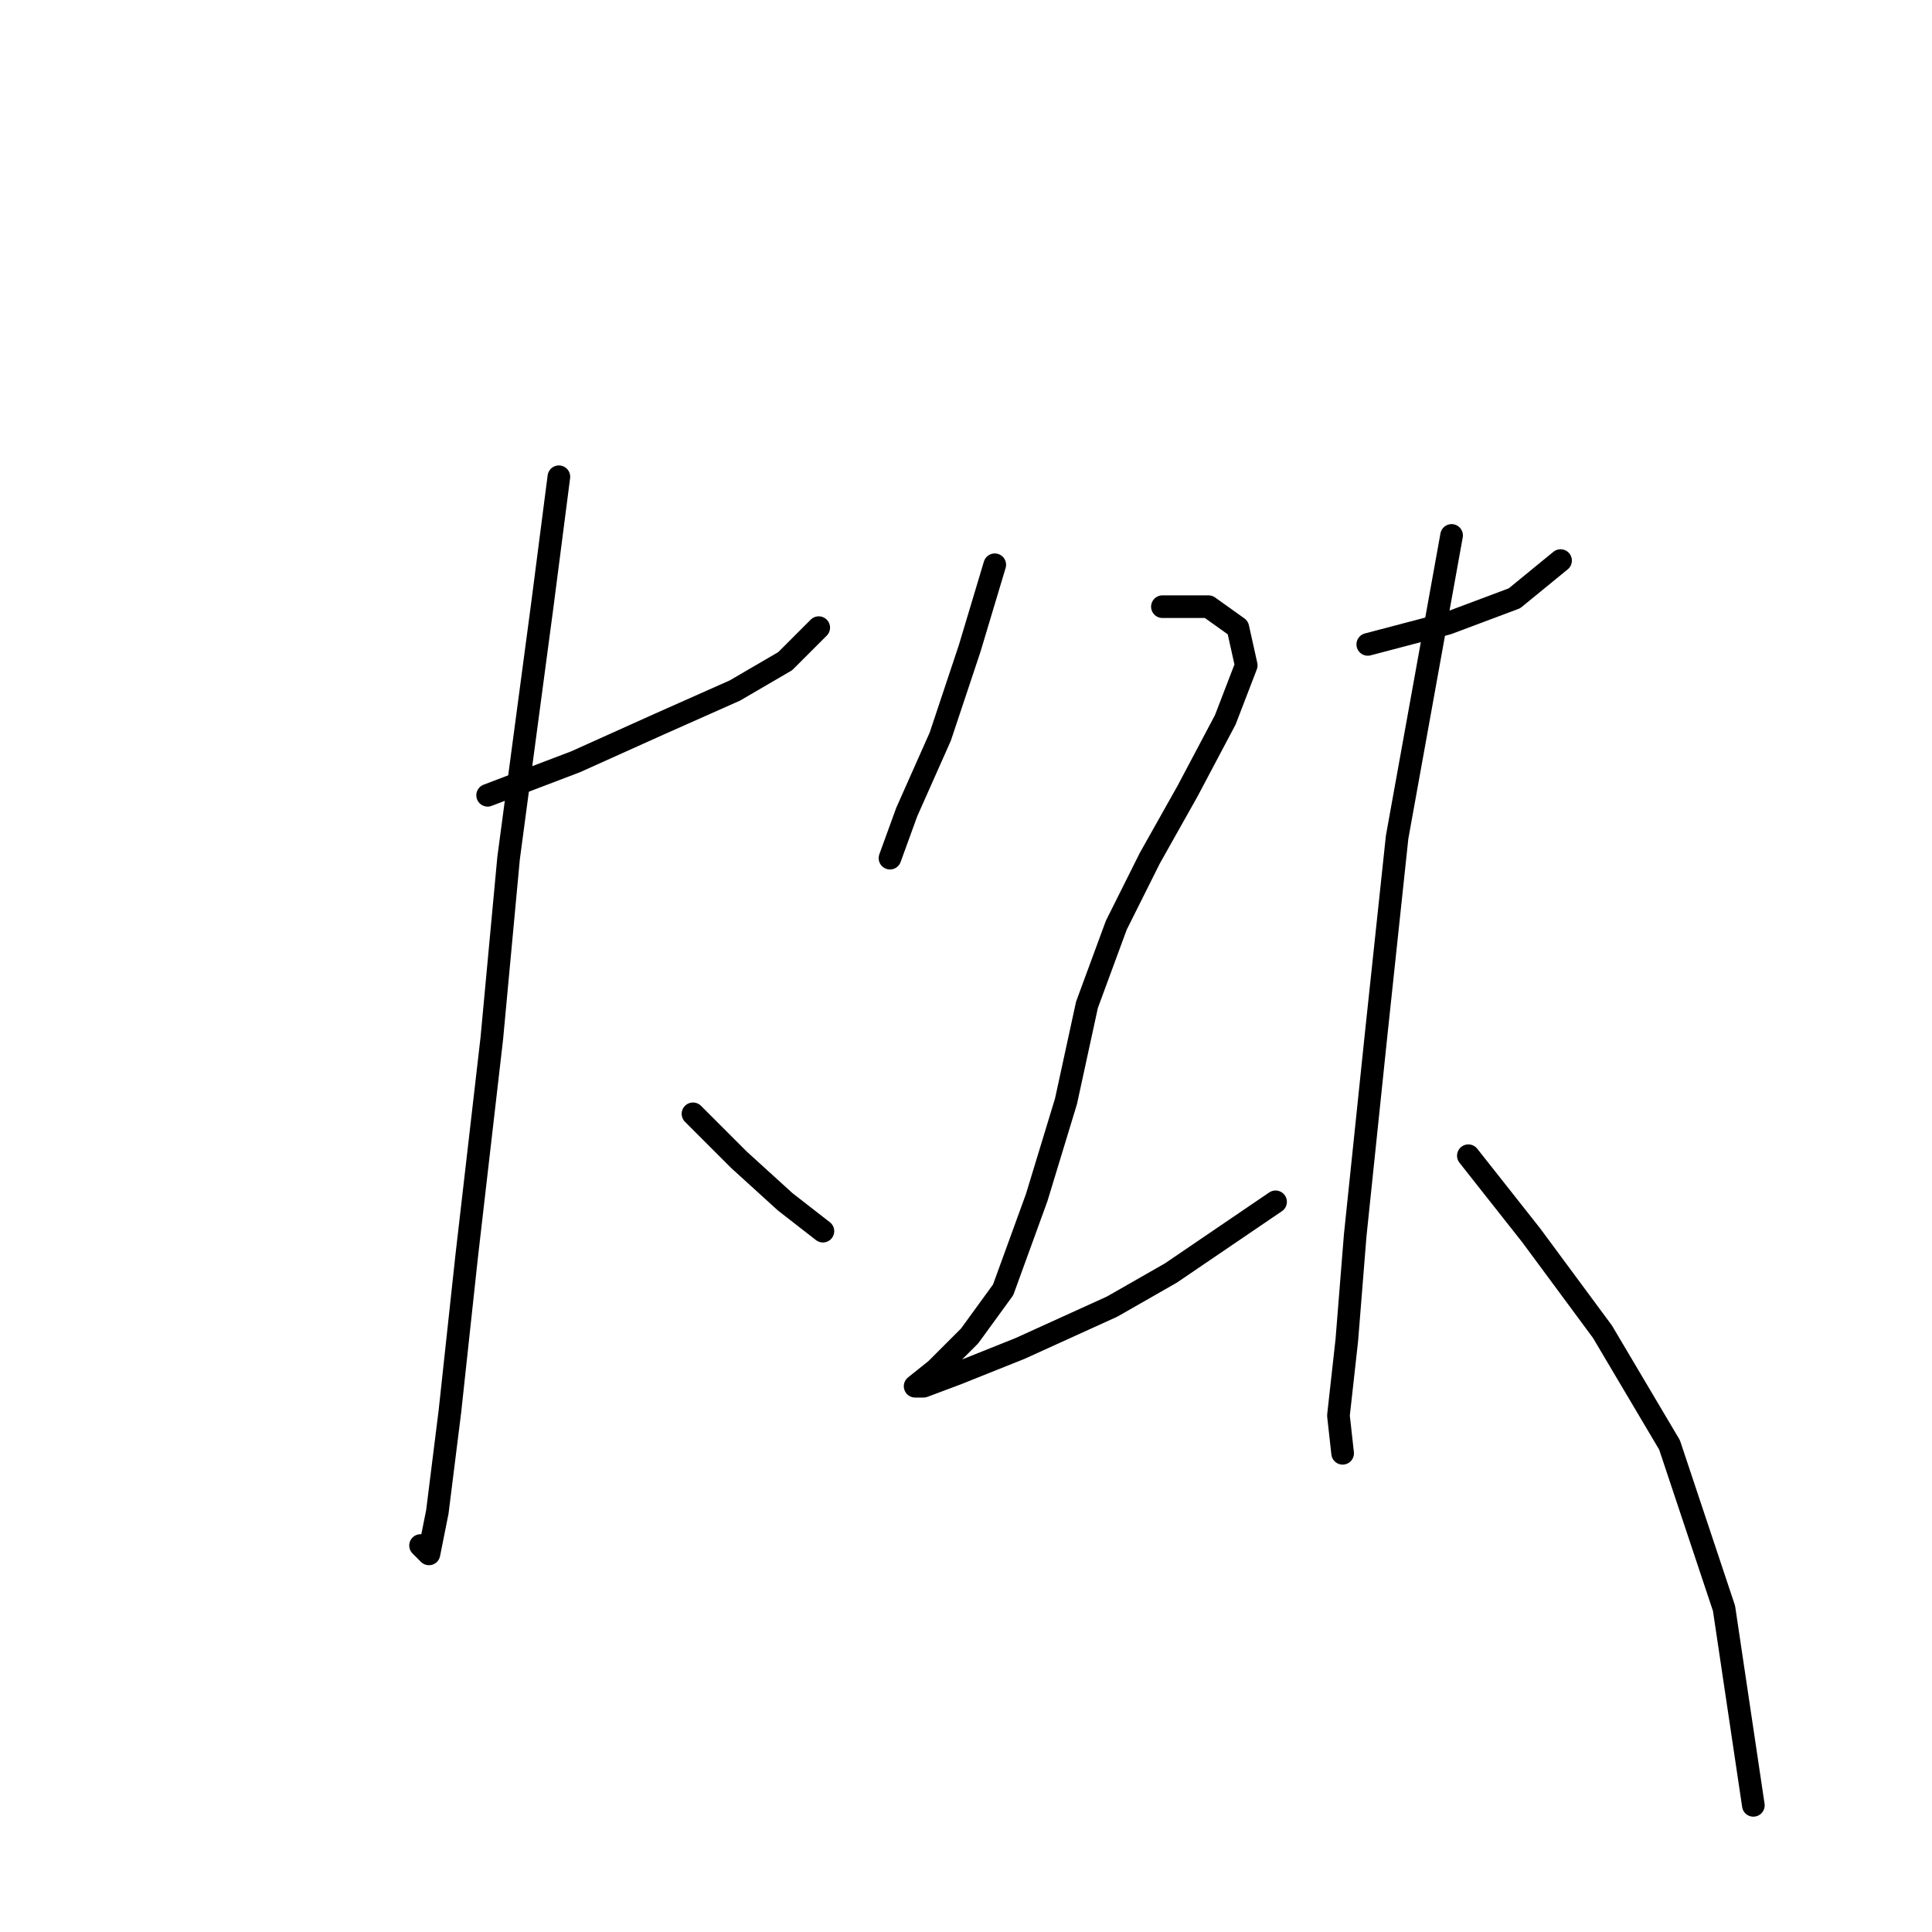 <?xml version="1.0" standalone="no"?>
    <svg width="256" height="256" xmlns="http://www.w3.org/2000/svg" version="1.1">
    <polyline stroke="black" stroke-width="3" stroke-linecap="round" fill="transparent" stroke-linejoin="round" points="64.613 105.379 76.275 100.936 87.382 95.938 97.379 91.495 104.043 87.608 108.486 83.165 108.486 83.165 " />
        <polyline stroke="black" stroke-width="3" stroke-linecap="round" fill="transparent" stroke-linejoin="round" points="74.054 63.172 71.833 80.388 67.39 113.709 65.168 137.589 61.836 166.468 59.615 187.016 57.949 200.344 56.838 205.898 55.727 204.787 55.727 204.787 " />
        <polyline stroke="black" stroke-width="3" stroke-linecap="round" fill="transparent" stroke-linejoin="round" points="91.825 147.586 97.934 153.694 104.043 159.248 109.041 163.135 109.041 163.135 " />
        <polyline stroke="black" stroke-width="3" stroke-linecap="round" fill="transparent" stroke-linejoin="round" points="131.811 74.834 128.479 85.941 124.591 97.604 120.148 107.6 117.927 113.709 117.927 113.709 " />
        <polyline stroke="black" stroke-width="3" stroke-linecap="round" fill="transparent" stroke-linejoin="round" points="154.025 80.388 160.134 80.388 164.021 83.165 165.132 88.163 162.355 95.382 157.357 104.823 152.359 113.709 147.916 122.595 144.028 133.146 141.252 145.92 137.364 158.693 132.921 170.91 128.479 177.019 124.036 181.462 121.259 183.684 122.37 183.684 126.812 182.017 135.143 178.685 147.361 173.132 155.135 168.689 169.019 159.248 169.019 159.248 " />
        <polyline stroke="black" stroke-width="3" stroke-linecap="round" fill="transparent" stroke-linejoin="round" points="181.237 85.386 191.789 82.609 200.674 79.277 206.783 74.279 206.783 74.279 " />
        <polyline stroke="black" stroke-width="3" stroke-linecap="round" fill="transparent" stroke-linejoin="round" points="192.344 70.947 185.125 110.932 182.348 137.034 179.571 163.691 178.46 177.575 177.35 187.571 177.905 192.569 177.905 192.569 " />
        <polyline stroke="black" stroke-width="3" stroke-linecap="round" fill="transparent" stroke-linejoin="round" points="194.565 153.139 202.896 163.691 212.337 176.464 221.222 191.458 228.442 213.117 232.329 239.219 232.329 239.219 " />
        </svg>